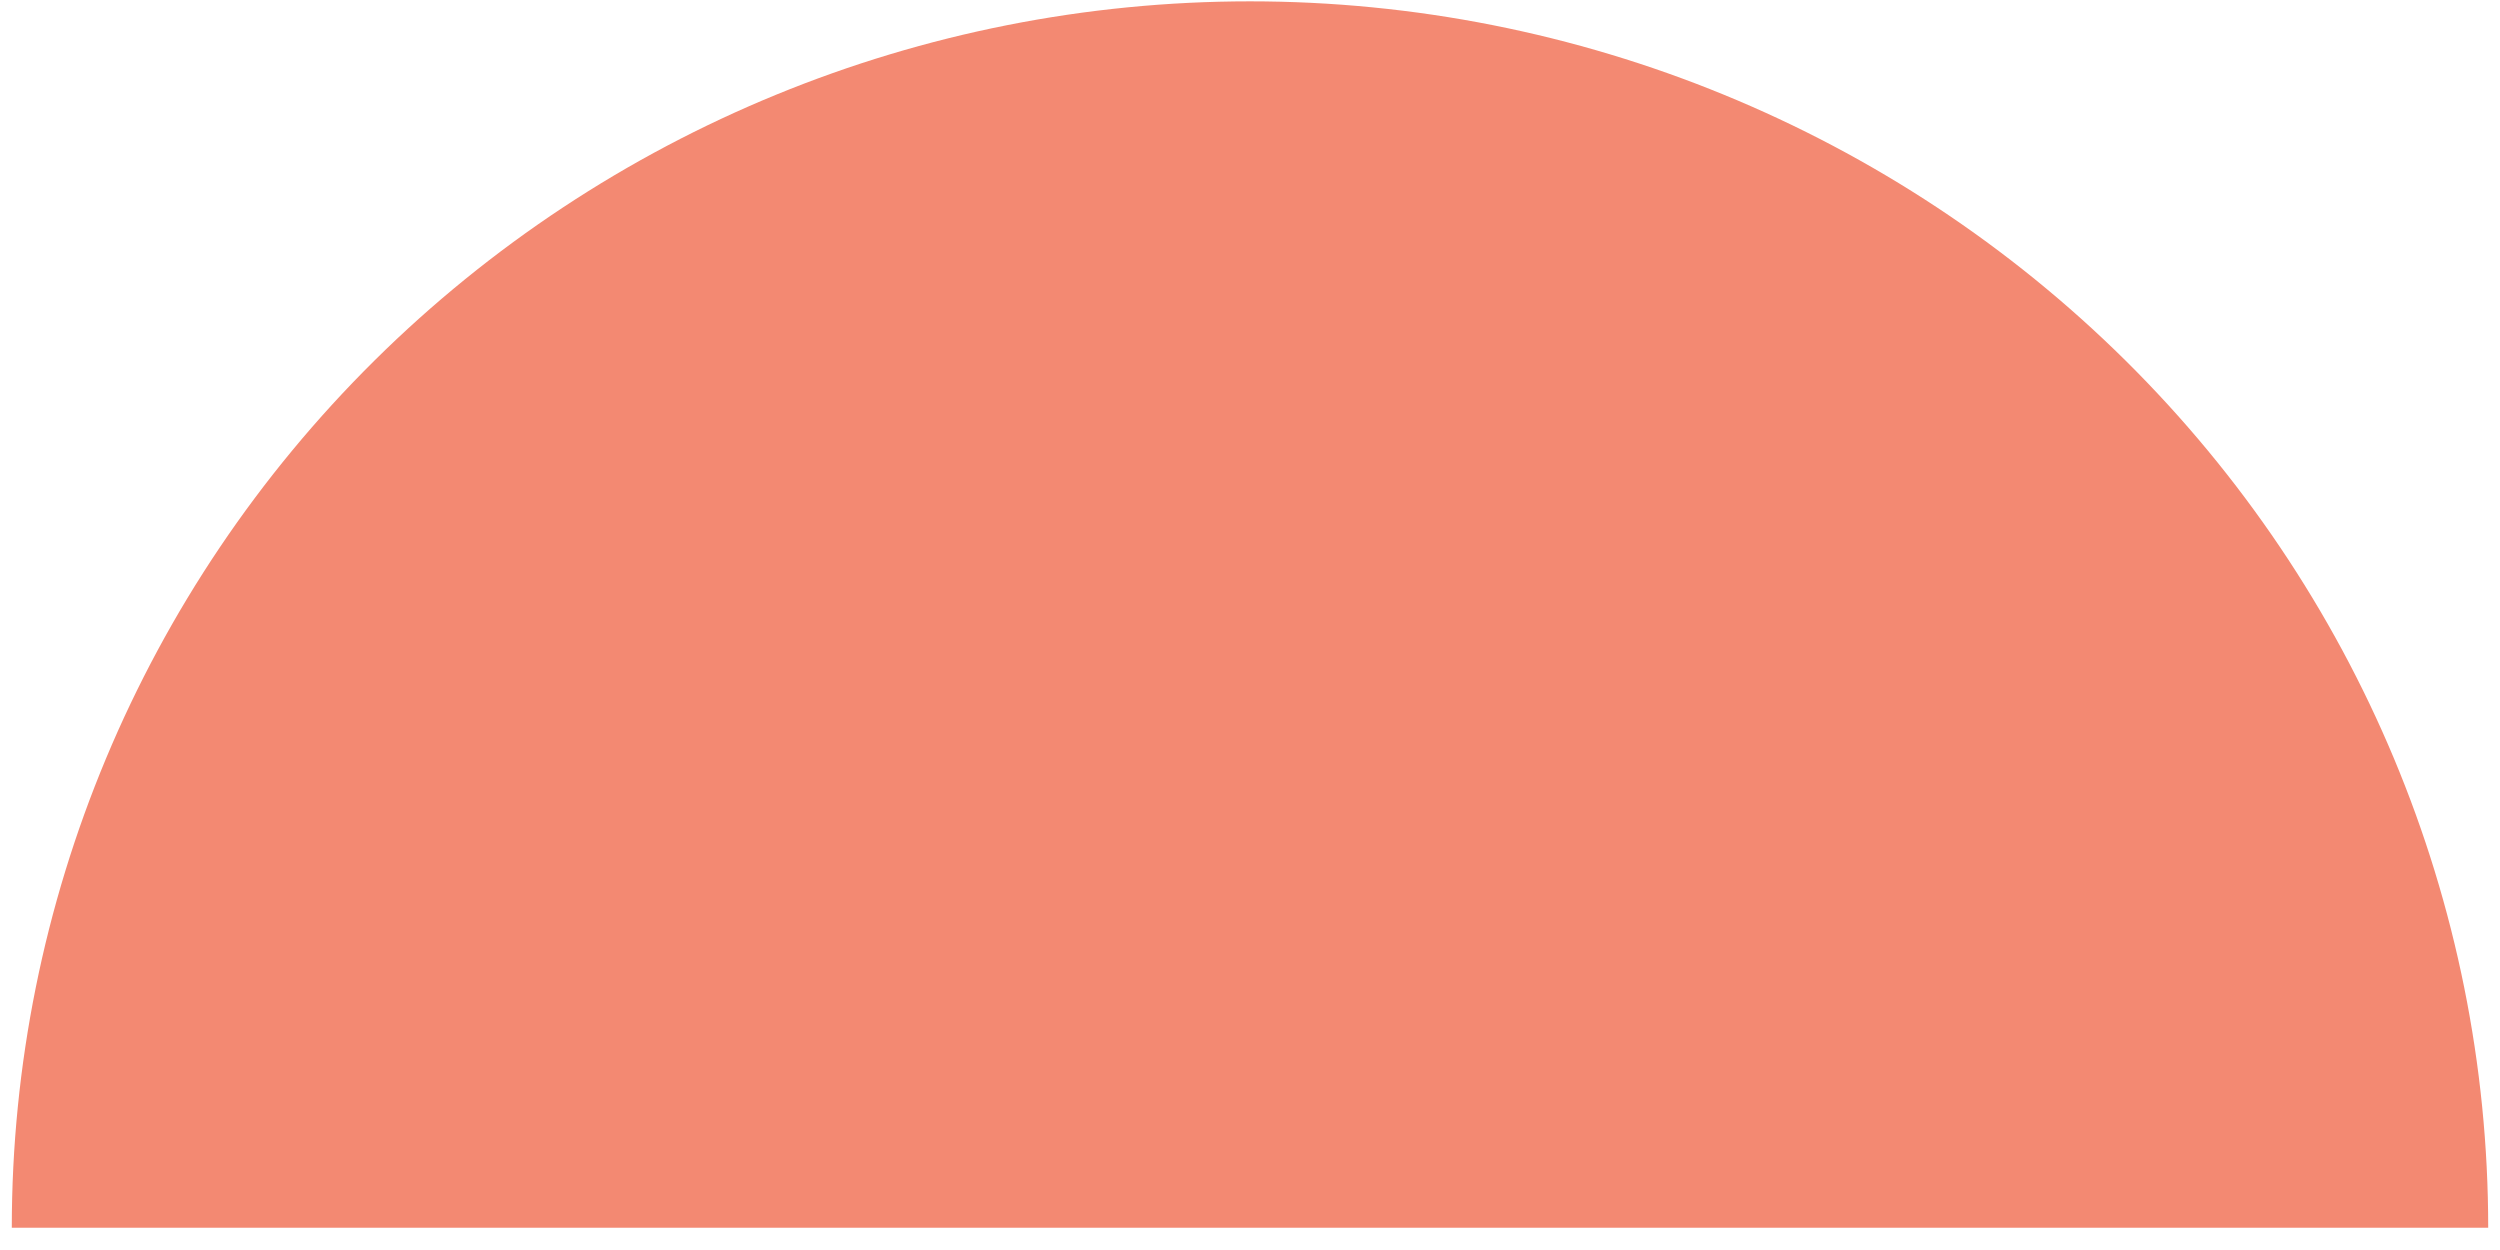 <svg width="106" height="53" viewBox="0 0 106 53" fill="none" xmlns="http://www.w3.org/2000/svg">
<path d="M0.5 52.057C0.5 38.266 6.031 25.04 15.877 15.288C25.723 5.536 39.076 0.057 53 0.057C66.924 0.057 80.277 5.536 90.123 15.288C99.969 25.04 105.5 38.266 105.5 52.057L0.5 52.057Z" fill="#F38972"/>
</svg>